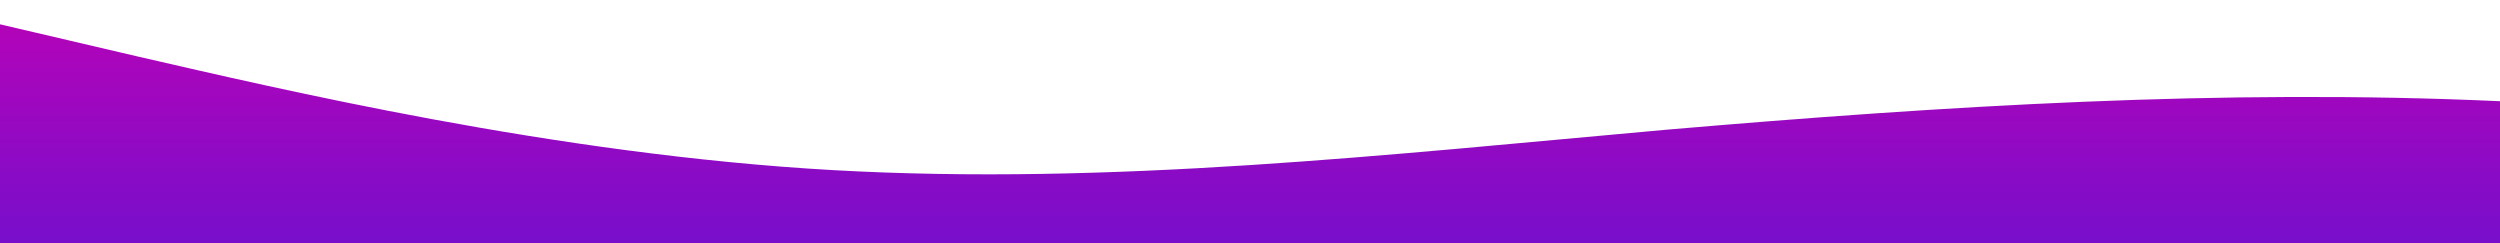 <?xml version="1.0" standalone="no"?>
<svg xmlns:xlink="http://www.w3.org/1999/xlink" id="wave" style="transform:rotate(180deg); transition: 0.3s" viewBox="0 0 1440 140" version="1.1" xmlns="http://www.w3.org/2000/svg"><defs><linearGradient id="sw-gradient-0" x1="0" x2="0" y1="1" y2="0"><stop stop-color="rgba(119.653, 14.394, 202.954, 1)" offset="0%"/><stop stop-color="rgba(178.352, 3.716, 184.74, 1)" offset="100%"/></linearGradient></defs><path style="transform:translate(0, 0px); opacity:1" fill="url(#sw-gradient-0)" d="M0,14L80,32.7C160,51,320,89,480,98C640,107,800,89,960,74.7C1120,61,1280,51,1440,58.3C1600,65,1760,89,1920,100.3C2080,112,2240,112,2400,95.7C2560,79,2720,47,2880,30.3C3040,14,3200,14,3360,30.3C3520,47,3680,79,3840,98C4000,117,4160,121,4320,123.7C4480,126,4640,126,4800,116.7C4960,107,5120,89,5280,84C5440,79,5600,89,5760,86.3C5920,84,6080,70,6240,74.7C6400,79,6560,103,6720,112C6880,121,7040,117,7200,105C7360,93,7520,75,7680,63C7840,51,8000,47,8160,39.7C8320,33,8480,23,8640,18.7C8800,14,8960,14,9120,23.3C9280,33,9440,51,9600,60.7C9760,70,9920,70,10080,58.3C10240,47,10400,23,10560,32.7C10720,42,10880,84,11040,86.3C11200,89,11360,51,11440,32.7L11520,14L11520,140L11440,140C11360,140,11200,140,11040,140C10880,140,10720,140,10560,140C10400,140,10240,140,10080,140C9920,140,9760,140,9600,140C9440,140,9280,140,9120,140C8960,140,8800,140,8640,140C8480,140,8320,140,8160,140C8000,140,7840,140,7680,140C7520,140,7360,140,7200,140C7040,140,6880,140,6720,140C6560,140,6400,140,6240,140C6080,140,5920,140,5760,140C5600,140,5440,140,5280,140C5120,140,4960,140,4800,140C4640,140,4480,140,4320,140C4160,140,4000,140,3840,140C3680,140,3520,140,3360,140C3200,140,3040,140,2880,140C2720,140,2560,140,2400,140C2240,140,2080,140,1920,140C1760,140,1600,140,1440,140C1280,140,1120,140,960,140C800,140,640,140,480,140C320,140,160,140,80,140L0,140Z"/></svg>